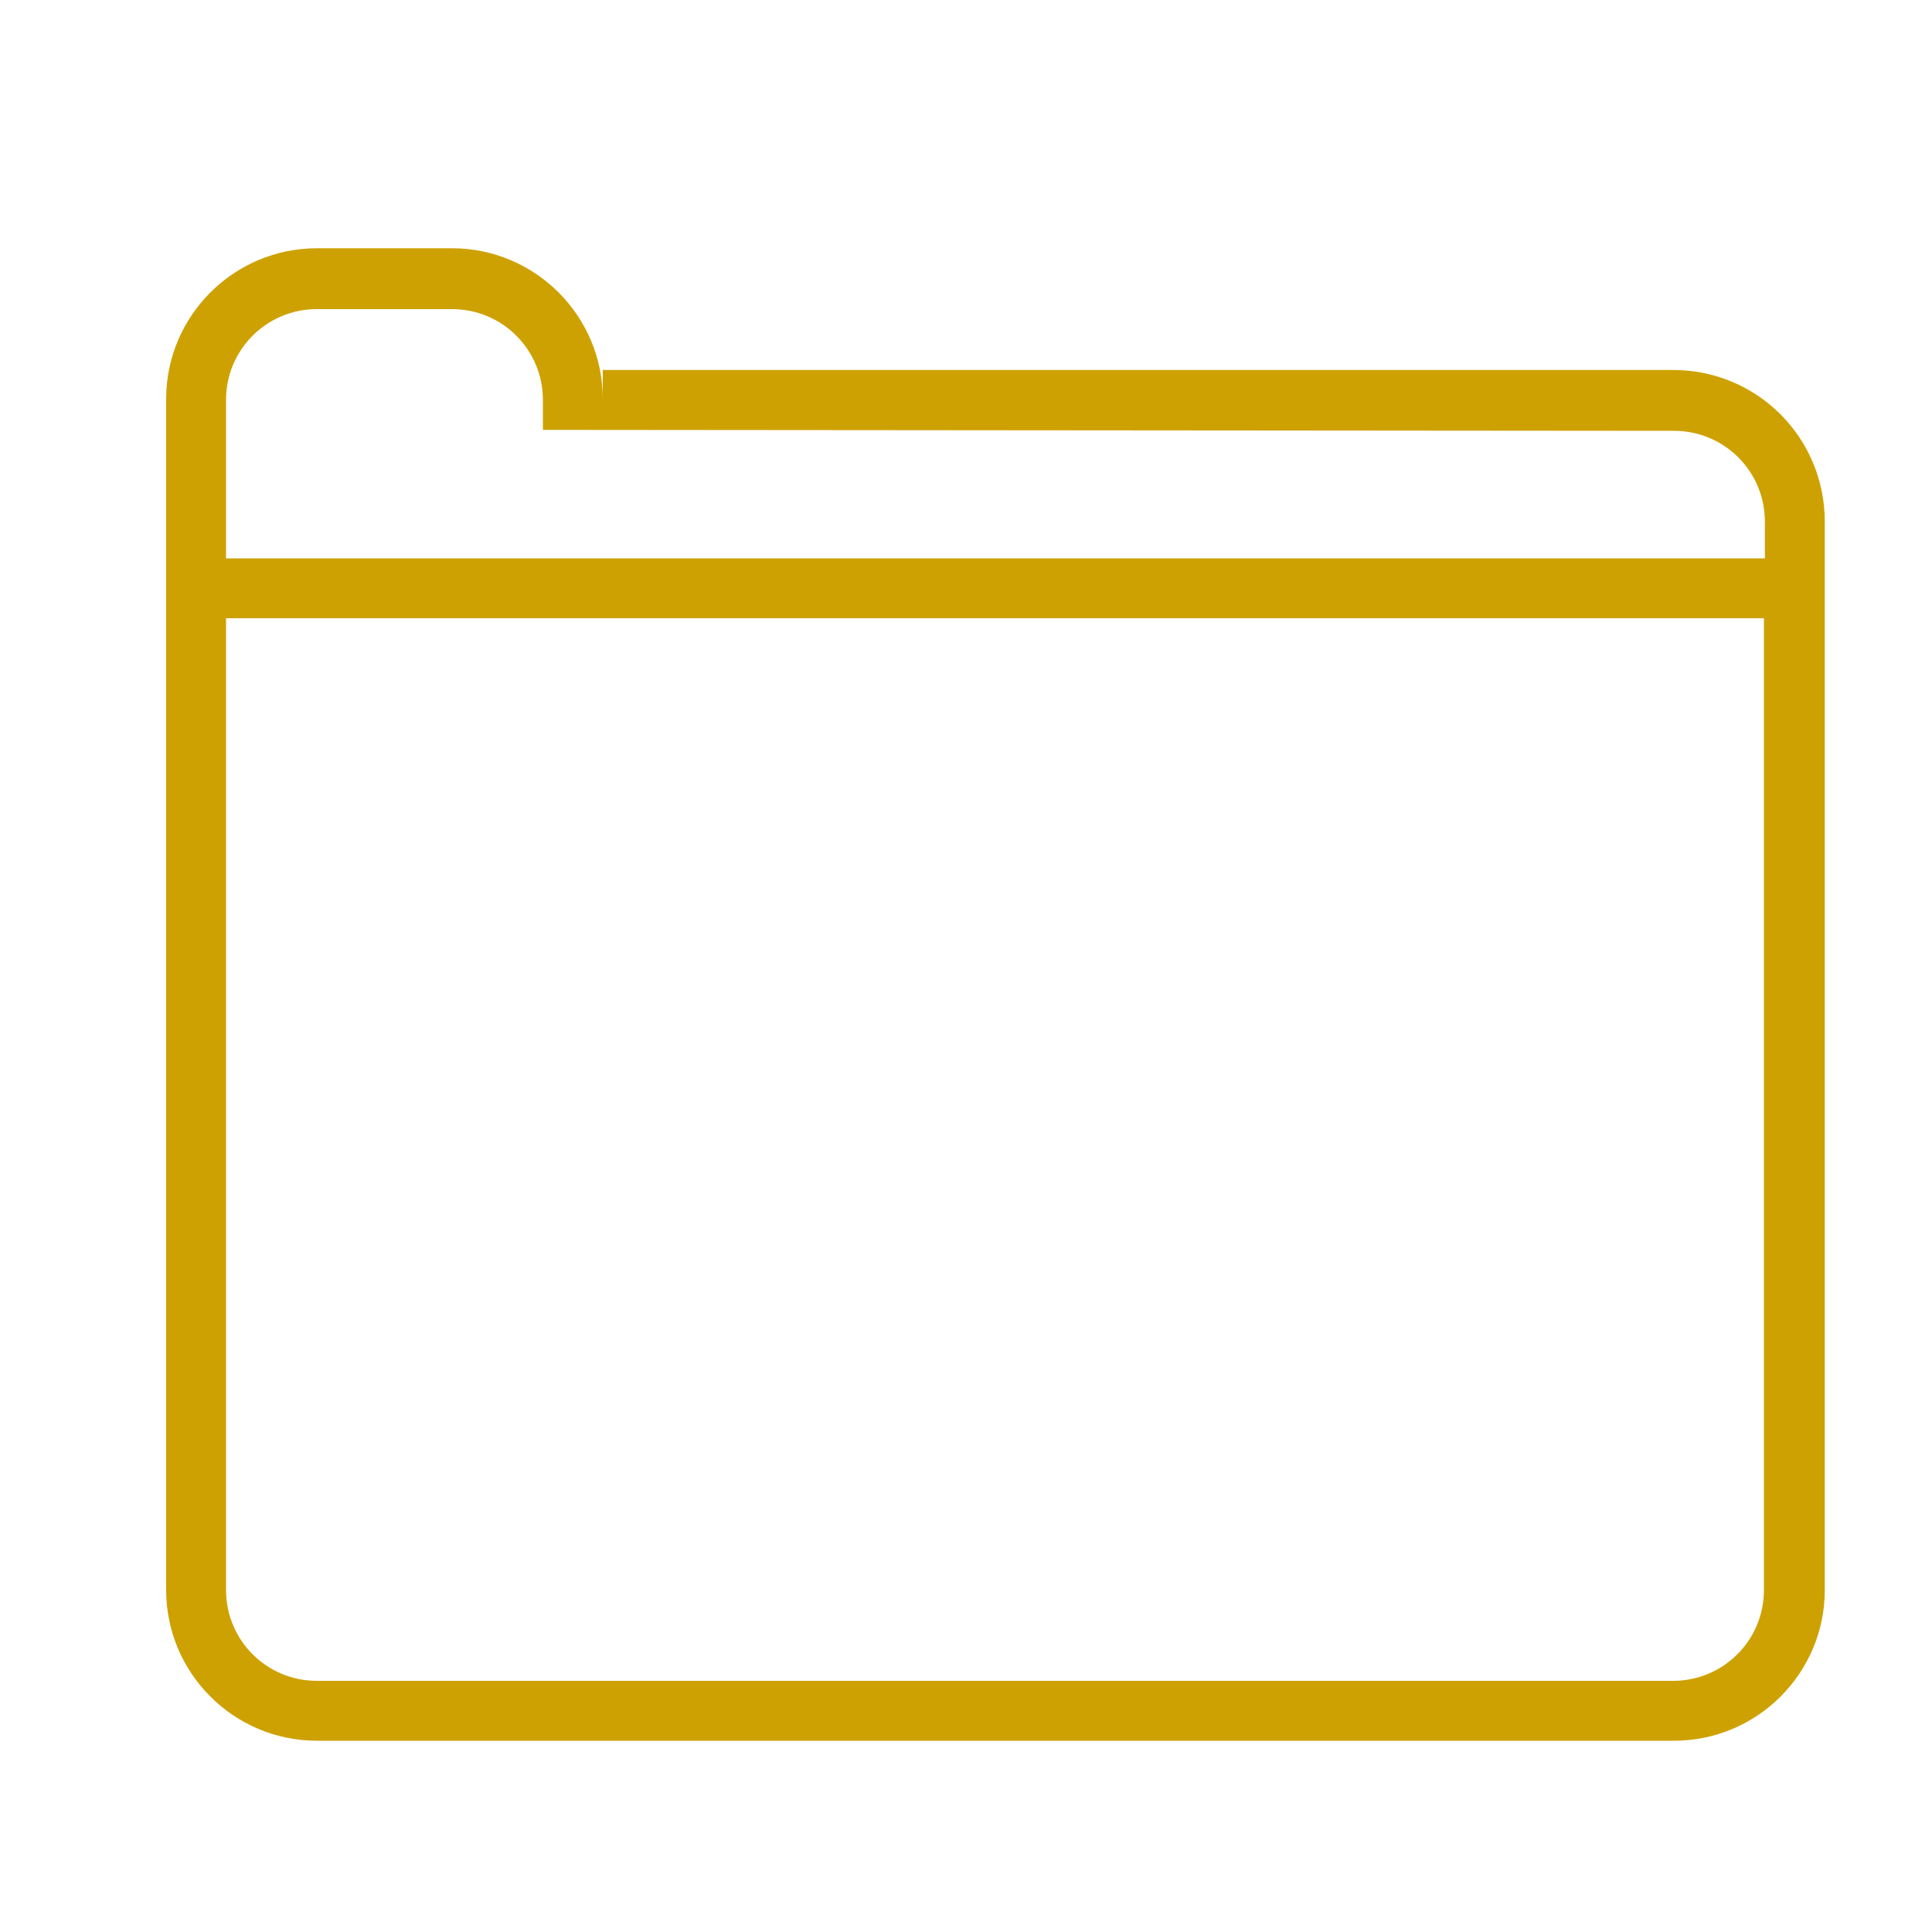 <?xml version="1.0" encoding="iso-8859-1"?>
<!-- Generator: Adobe Illustrator 19.0.0, SVG Export Plug-In . SVG Version: 6.00 Build 0)  -->
<svg xmlns="http://www.w3.org/2000/svg" xmlns:xlink="http://www.w3.org/1999/xlink" version="1.1" id="Capa_1" x="0px" y="0px" viewBox="25 25 200 200" style="enable-background:new 0 0 60 60;" xml:space="preserve" width="512px" height="512px" fill="#cea102">
    <path d="M198.2 63.3H87.4v3c0-8.6-7-15.6-15.6-15.6h-14c-8.6 0-15.6 7-15.6 15.6v123.3c0 8.6 7 15.6 15.6 15.6h140.5c8.6 0 15.6-7 15.6-15.6V79c0-8.7-7-15.7-15.7-15.7zm9.4 126.3c0 5.2-4.2 9.4-9.4 9.4H57.8c-5.2 0-9.4-4.2-9.4-9.4V89h159.2v100.6zm0-106.8H48.4V66.4c0-5.2 4.2-9.4 9.4-9.4h14c5.2 0 9.4 4.2 9.4 9.4v3.1l117.1.1c5.2 0 9.4 4.2 9.4 9.4v3.8z"/>
</svg>
